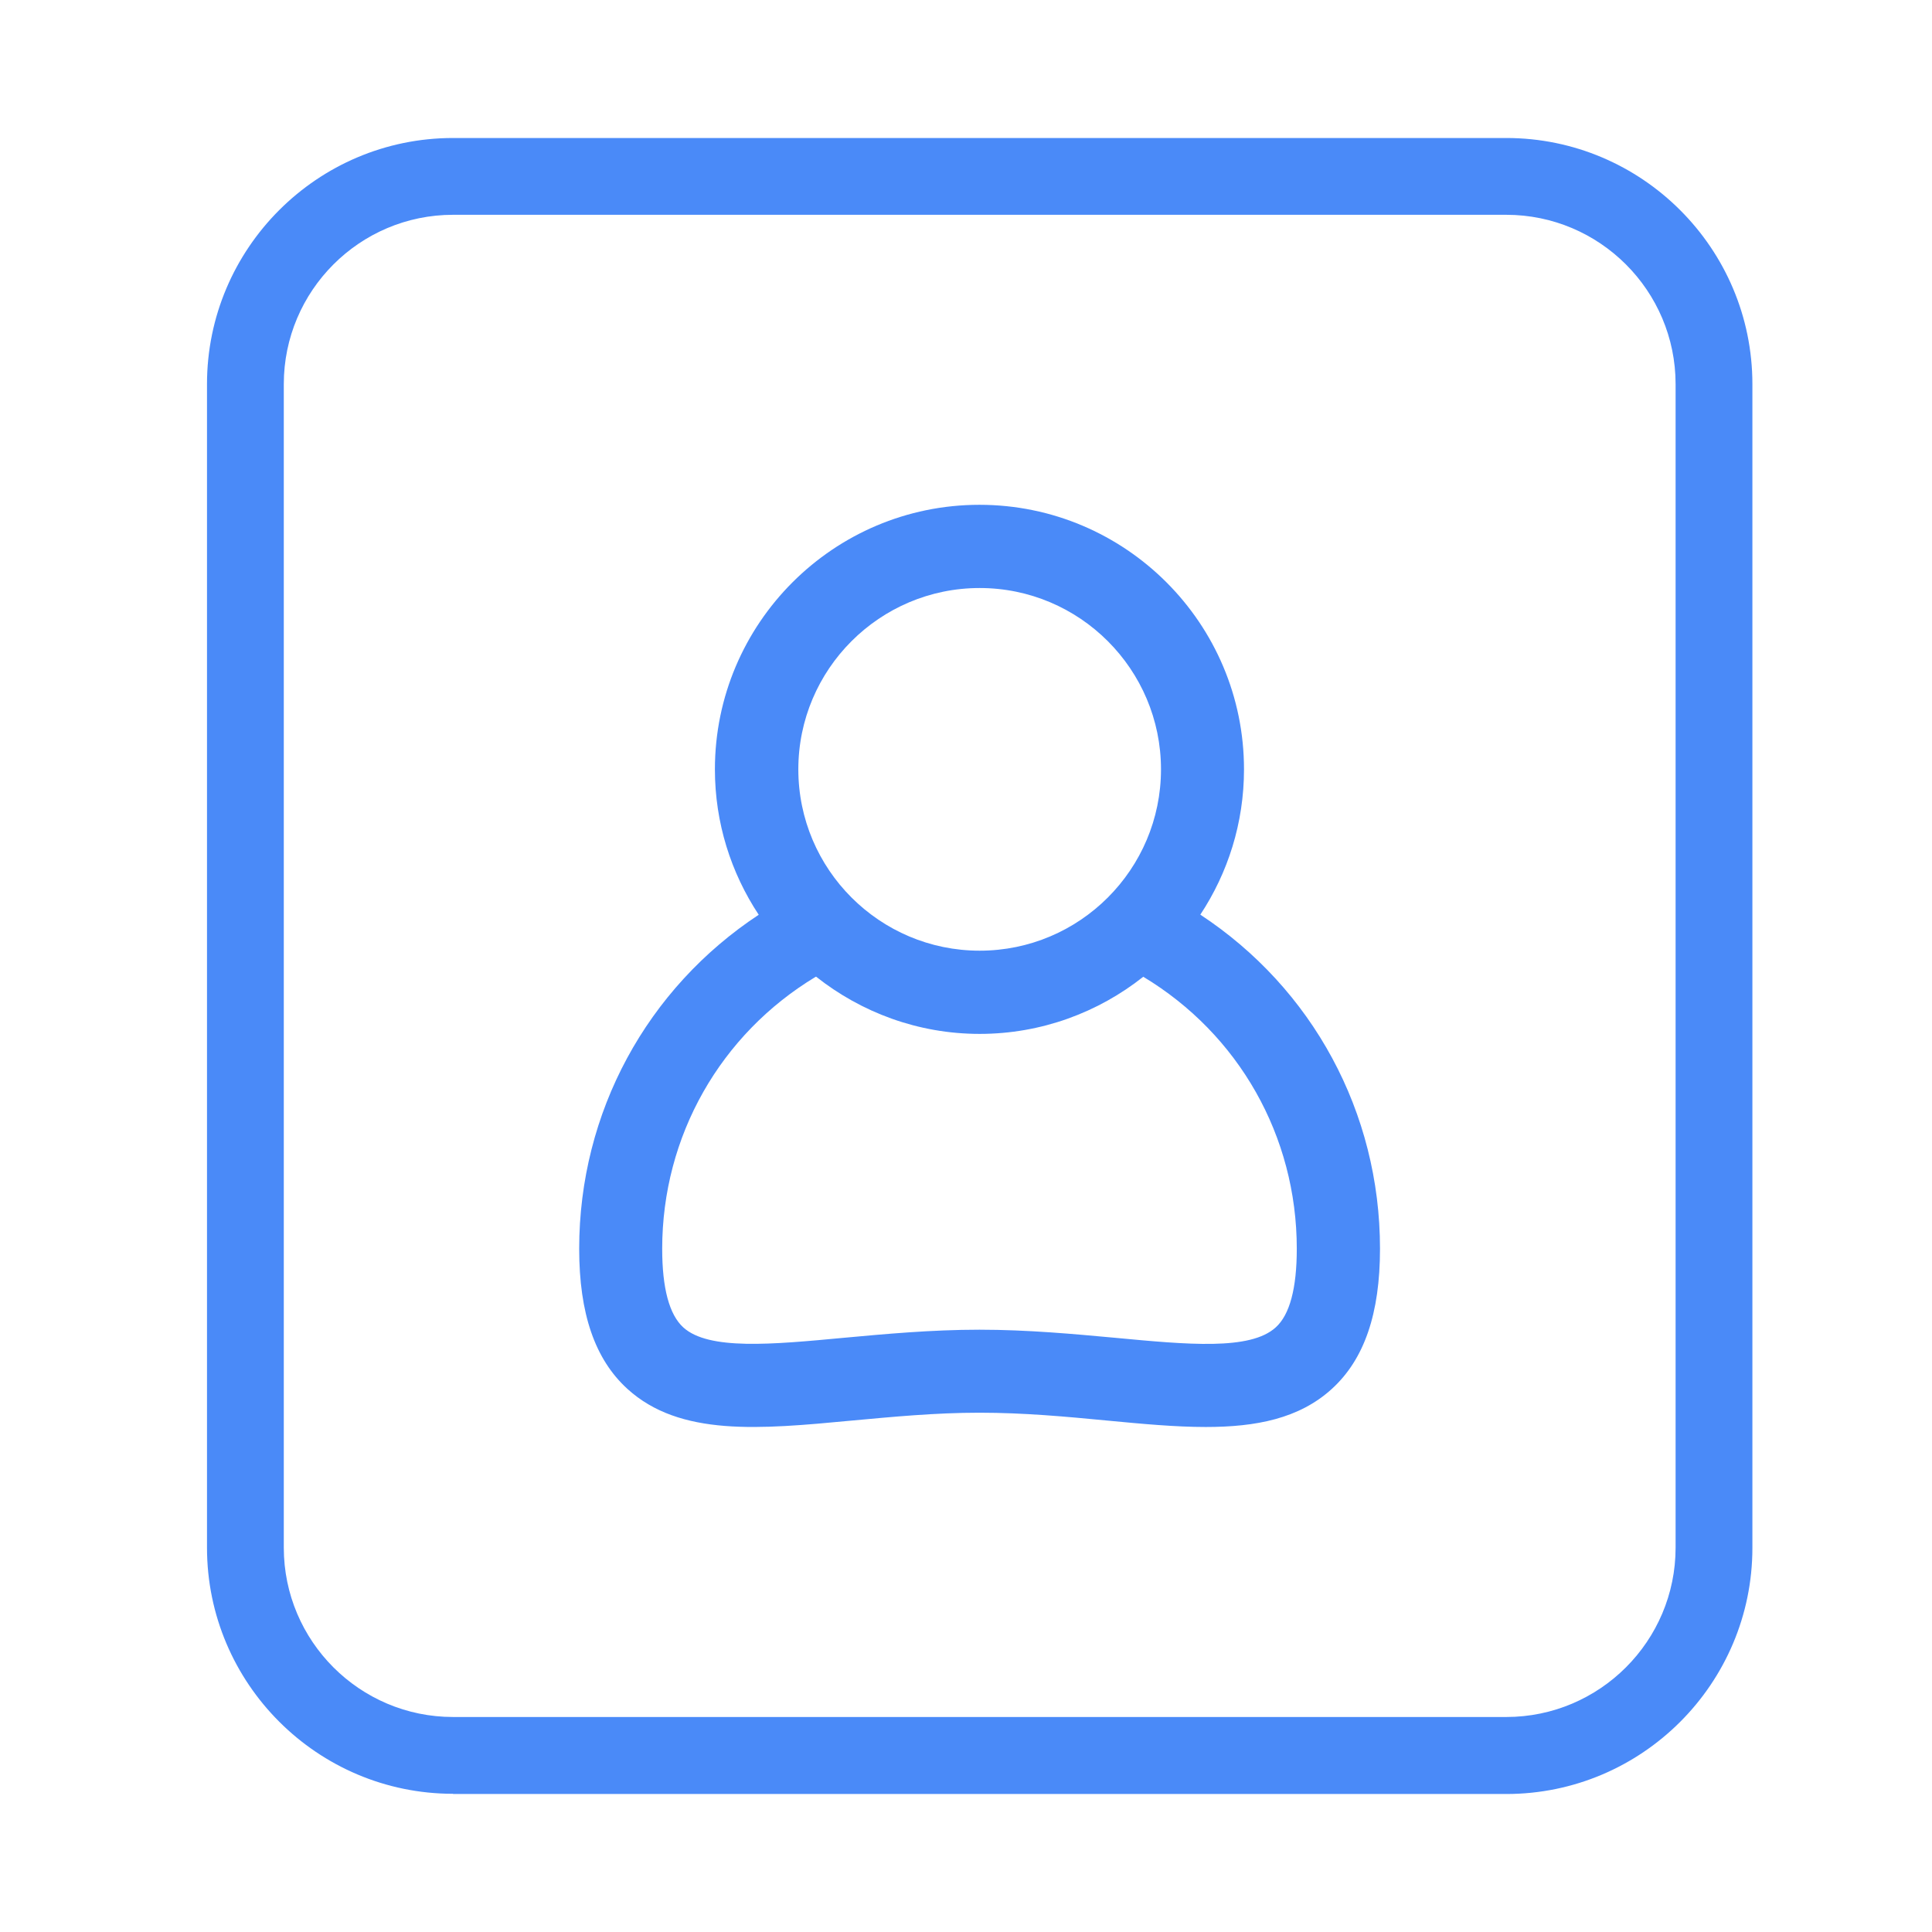 <svg width="28" height="28" viewBox="0 0 28 28" fill="none" xmlns="http://www.w3.org/2000/svg">
<path d="M10.998 13.256C9.378 14.324 8.394 16.118 8.394 18.098C8.394 19.037 8.622 19.7 9.093 20.129C9.855 20.822 11.009 20.714 12.345 20.588C12.935 20.534 13.55 20.474 14.195 20.474C14.841 20.474 15.453 20.531 16.047 20.588C16.553 20.636 17.03 20.681 17.474 20.681C18.201 20.681 18.828 20.561 19.302 20.129C19.773 19.7 20 19.037 20 18.098C20 16.118 19.02 14.324 17.396 13.256C17.796 12.65 18.029 11.927 18.029 11.15C18.029 9.035 16.311 7.316 14.195 7.316C12.081 7.316 10.361 9.035 10.361 11.15C10.361 11.927 10.595 12.65 10.995 13.256H10.998ZM14.198 8.522C15.648 8.522 16.826 9.701 16.826 11.15C16.826 12.599 15.648 13.778 14.198 13.778C12.749 13.778 11.57 12.599 11.57 11.15C11.57 9.701 12.749 8.522 14.198 8.522ZM11.829 14.156C12.482 14.672 13.305 14.984 14.198 14.984C15.092 14.984 15.918 14.672 16.569 14.156C17.951 14.987 18.794 16.463 18.794 18.098C18.794 18.671 18.692 19.055 18.488 19.238C18.119 19.574 17.21 19.487 16.157 19.388C15.566 19.334 14.898 19.271 14.195 19.271C13.493 19.271 12.825 19.334 12.233 19.388C11.181 19.487 10.271 19.571 9.903 19.238C9.699 19.052 9.597 18.668 9.597 18.098C9.597 16.463 10.443 14.987 11.822 14.156H11.829Z" fill="#4A8AF8"/>
<path d="M6.566 26H21.83C23.798 26 25.397 24.398 25.397 22.433V5.567C25.397 3.599 23.795 2 21.83 2H6.566C4.598 2 3 3.602 3 5.567V22.43C3 24.398 4.601 25.997 6.566 25.997V26ZM4.113 5.567C4.113 4.214 5.213 3.113 6.566 3.113H21.83C23.183 3.113 24.284 4.214 24.284 5.567V22.43C24.284 23.783 23.183 24.884 21.83 24.884H6.566C5.213 24.884 4.113 23.783 4.113 22.43V5.567Z" fill="#4A8AF8"/>
</svg>
